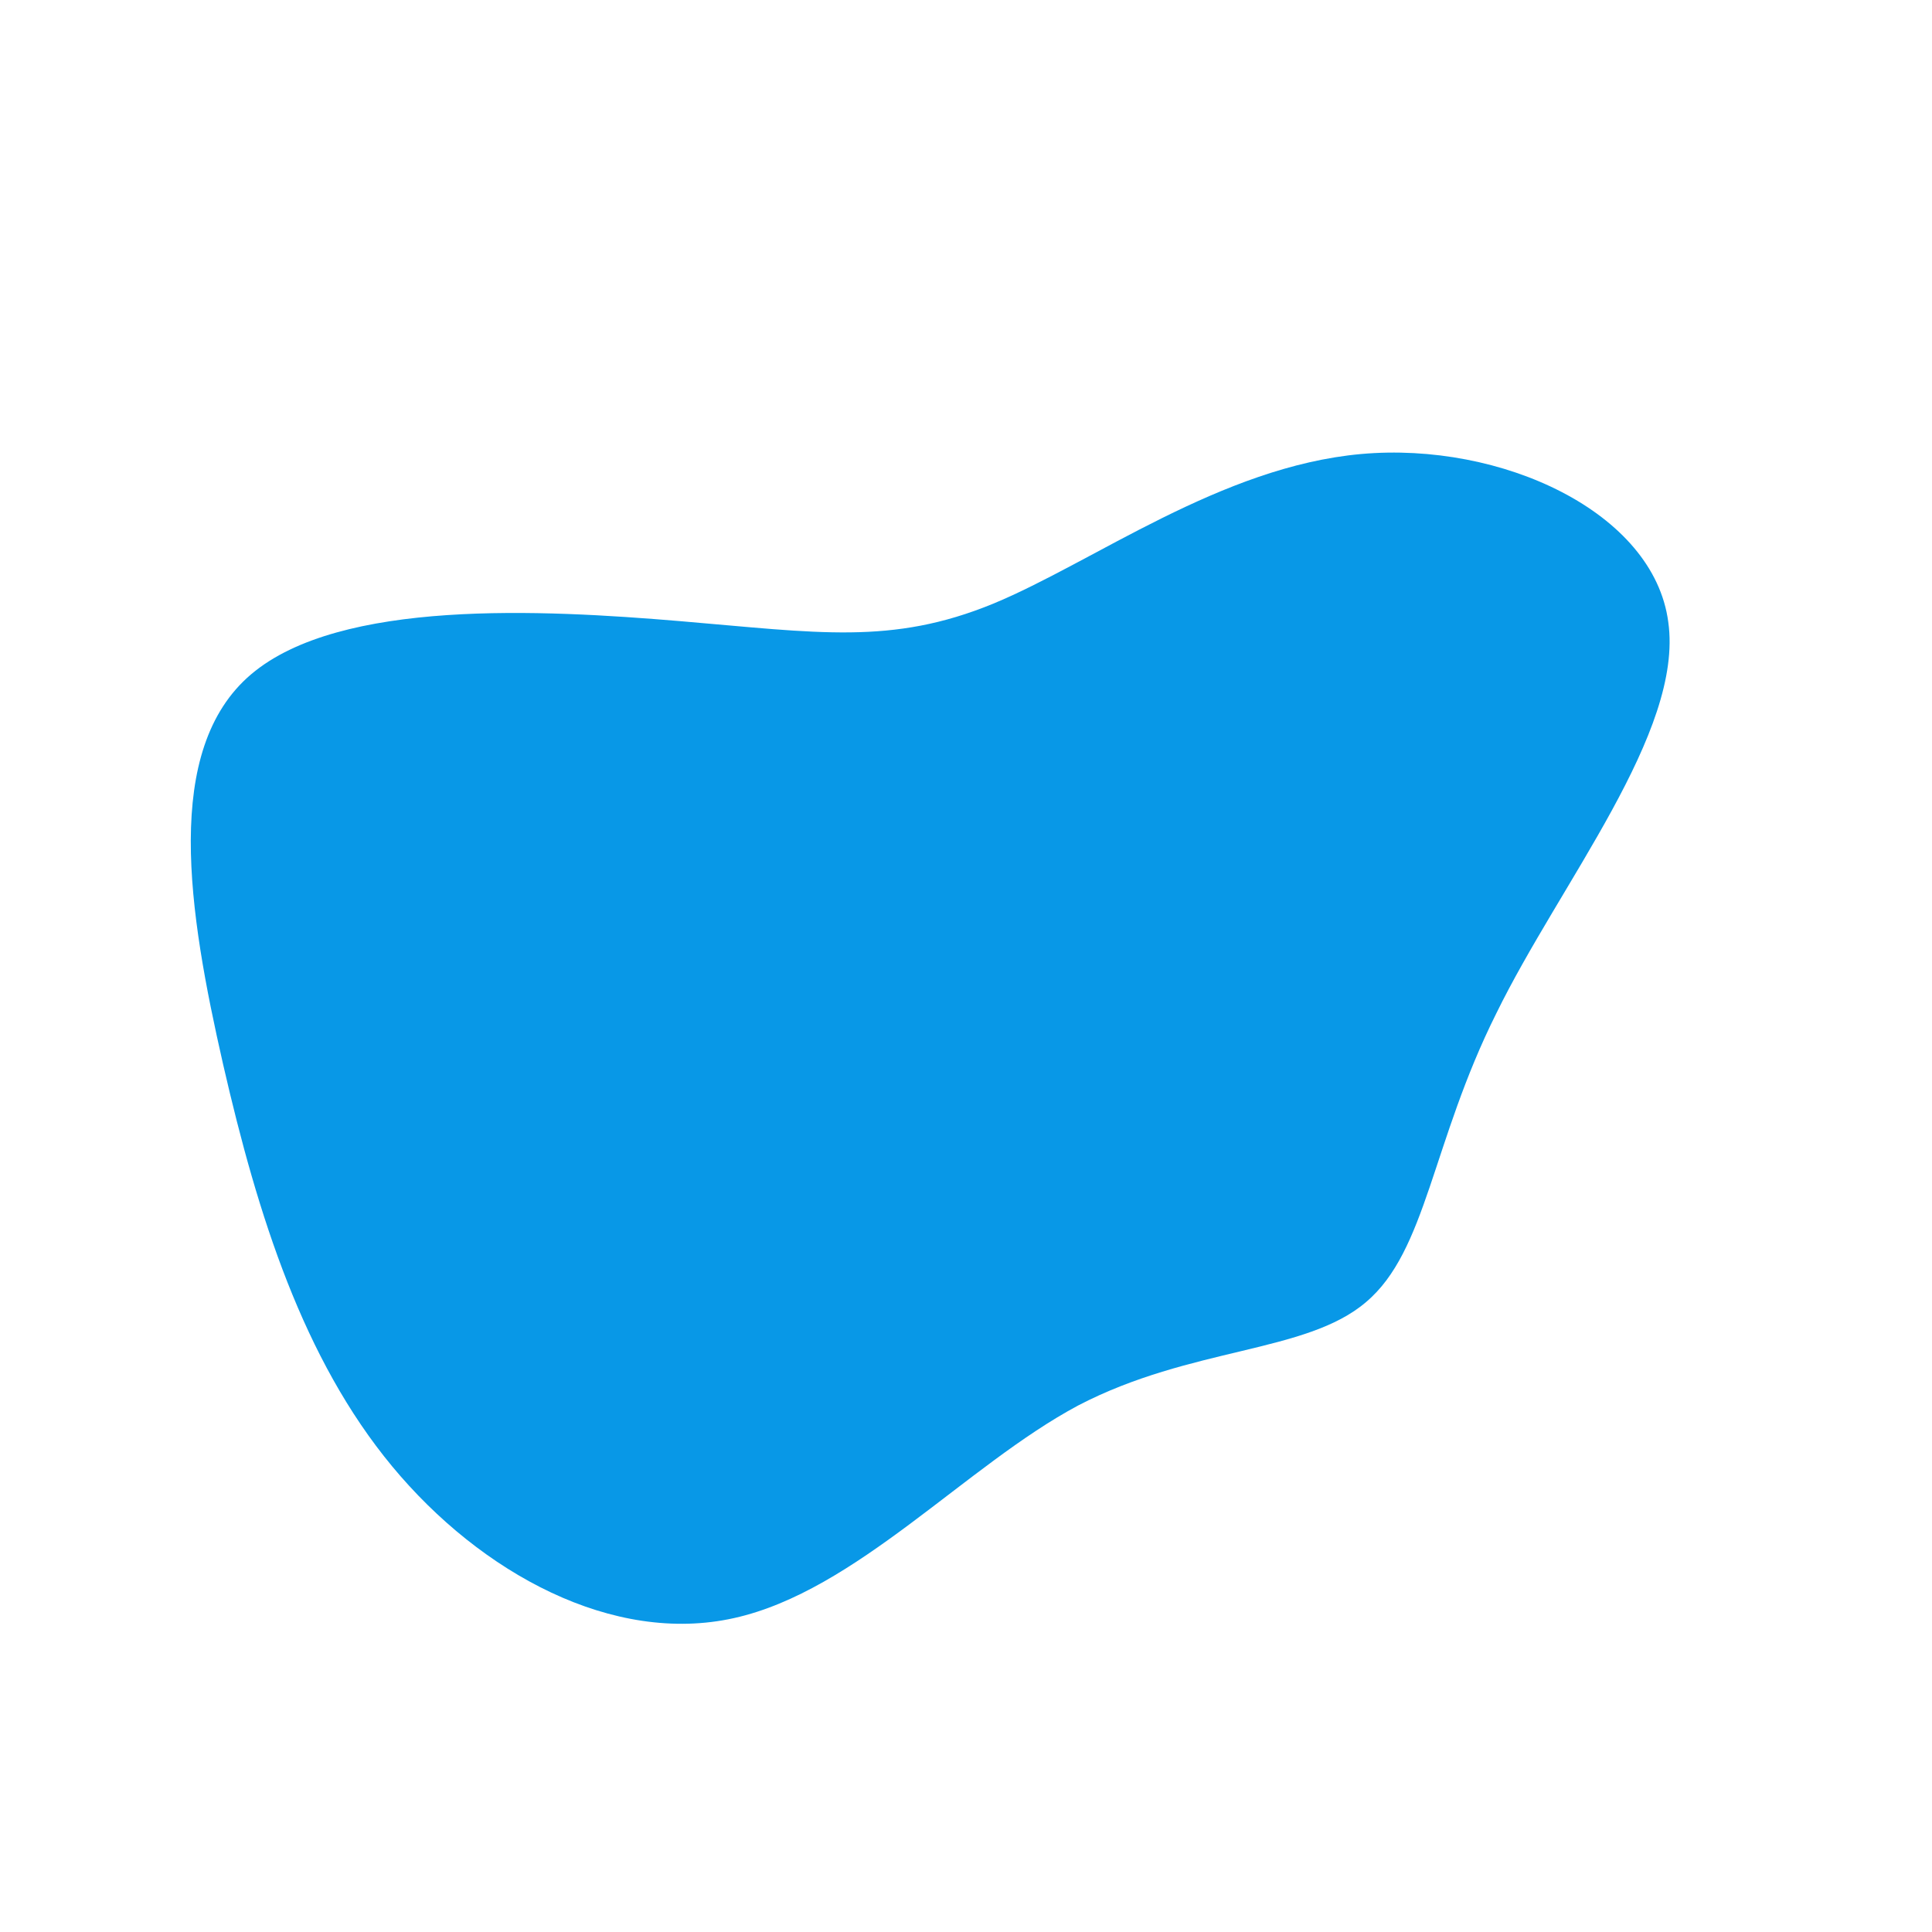 <?xml version="1.0" standalone="no"?>
<svg viewBox="0 0 200 200" xmlns="http://www.w3.org/2000/svg">
  <path fill="#0898E7" d="M40.9,-53C55.4,-54.3,71.2,-47,72.7,-35.6C74.3,-24.2,61.5,-8.6,54.9,4.9C48.2,18.3,47.7,29.5,41.4,34.8C35.2,40.1,23.3,39.4,11.6,45.5C0,51.7,-11.4,64.7,-24,67.5C-36.5,70.3,-50.2,62.9,-59.4,51.8C-68.6,40.7,-73.3,25.9,-76.9,10.2C-80.5,-5.6,-83.2,-22.4,-74,-30.2C-64.8,-38,-43.9,-36.9,-29.6,-35.7C-15.3,-34.5,-7.7,-33.2,2.8,-37.5C13.2,-41.8,26.4,-51.7,40.9,-53Z" transform="translate(100 100)" />
</svg>
